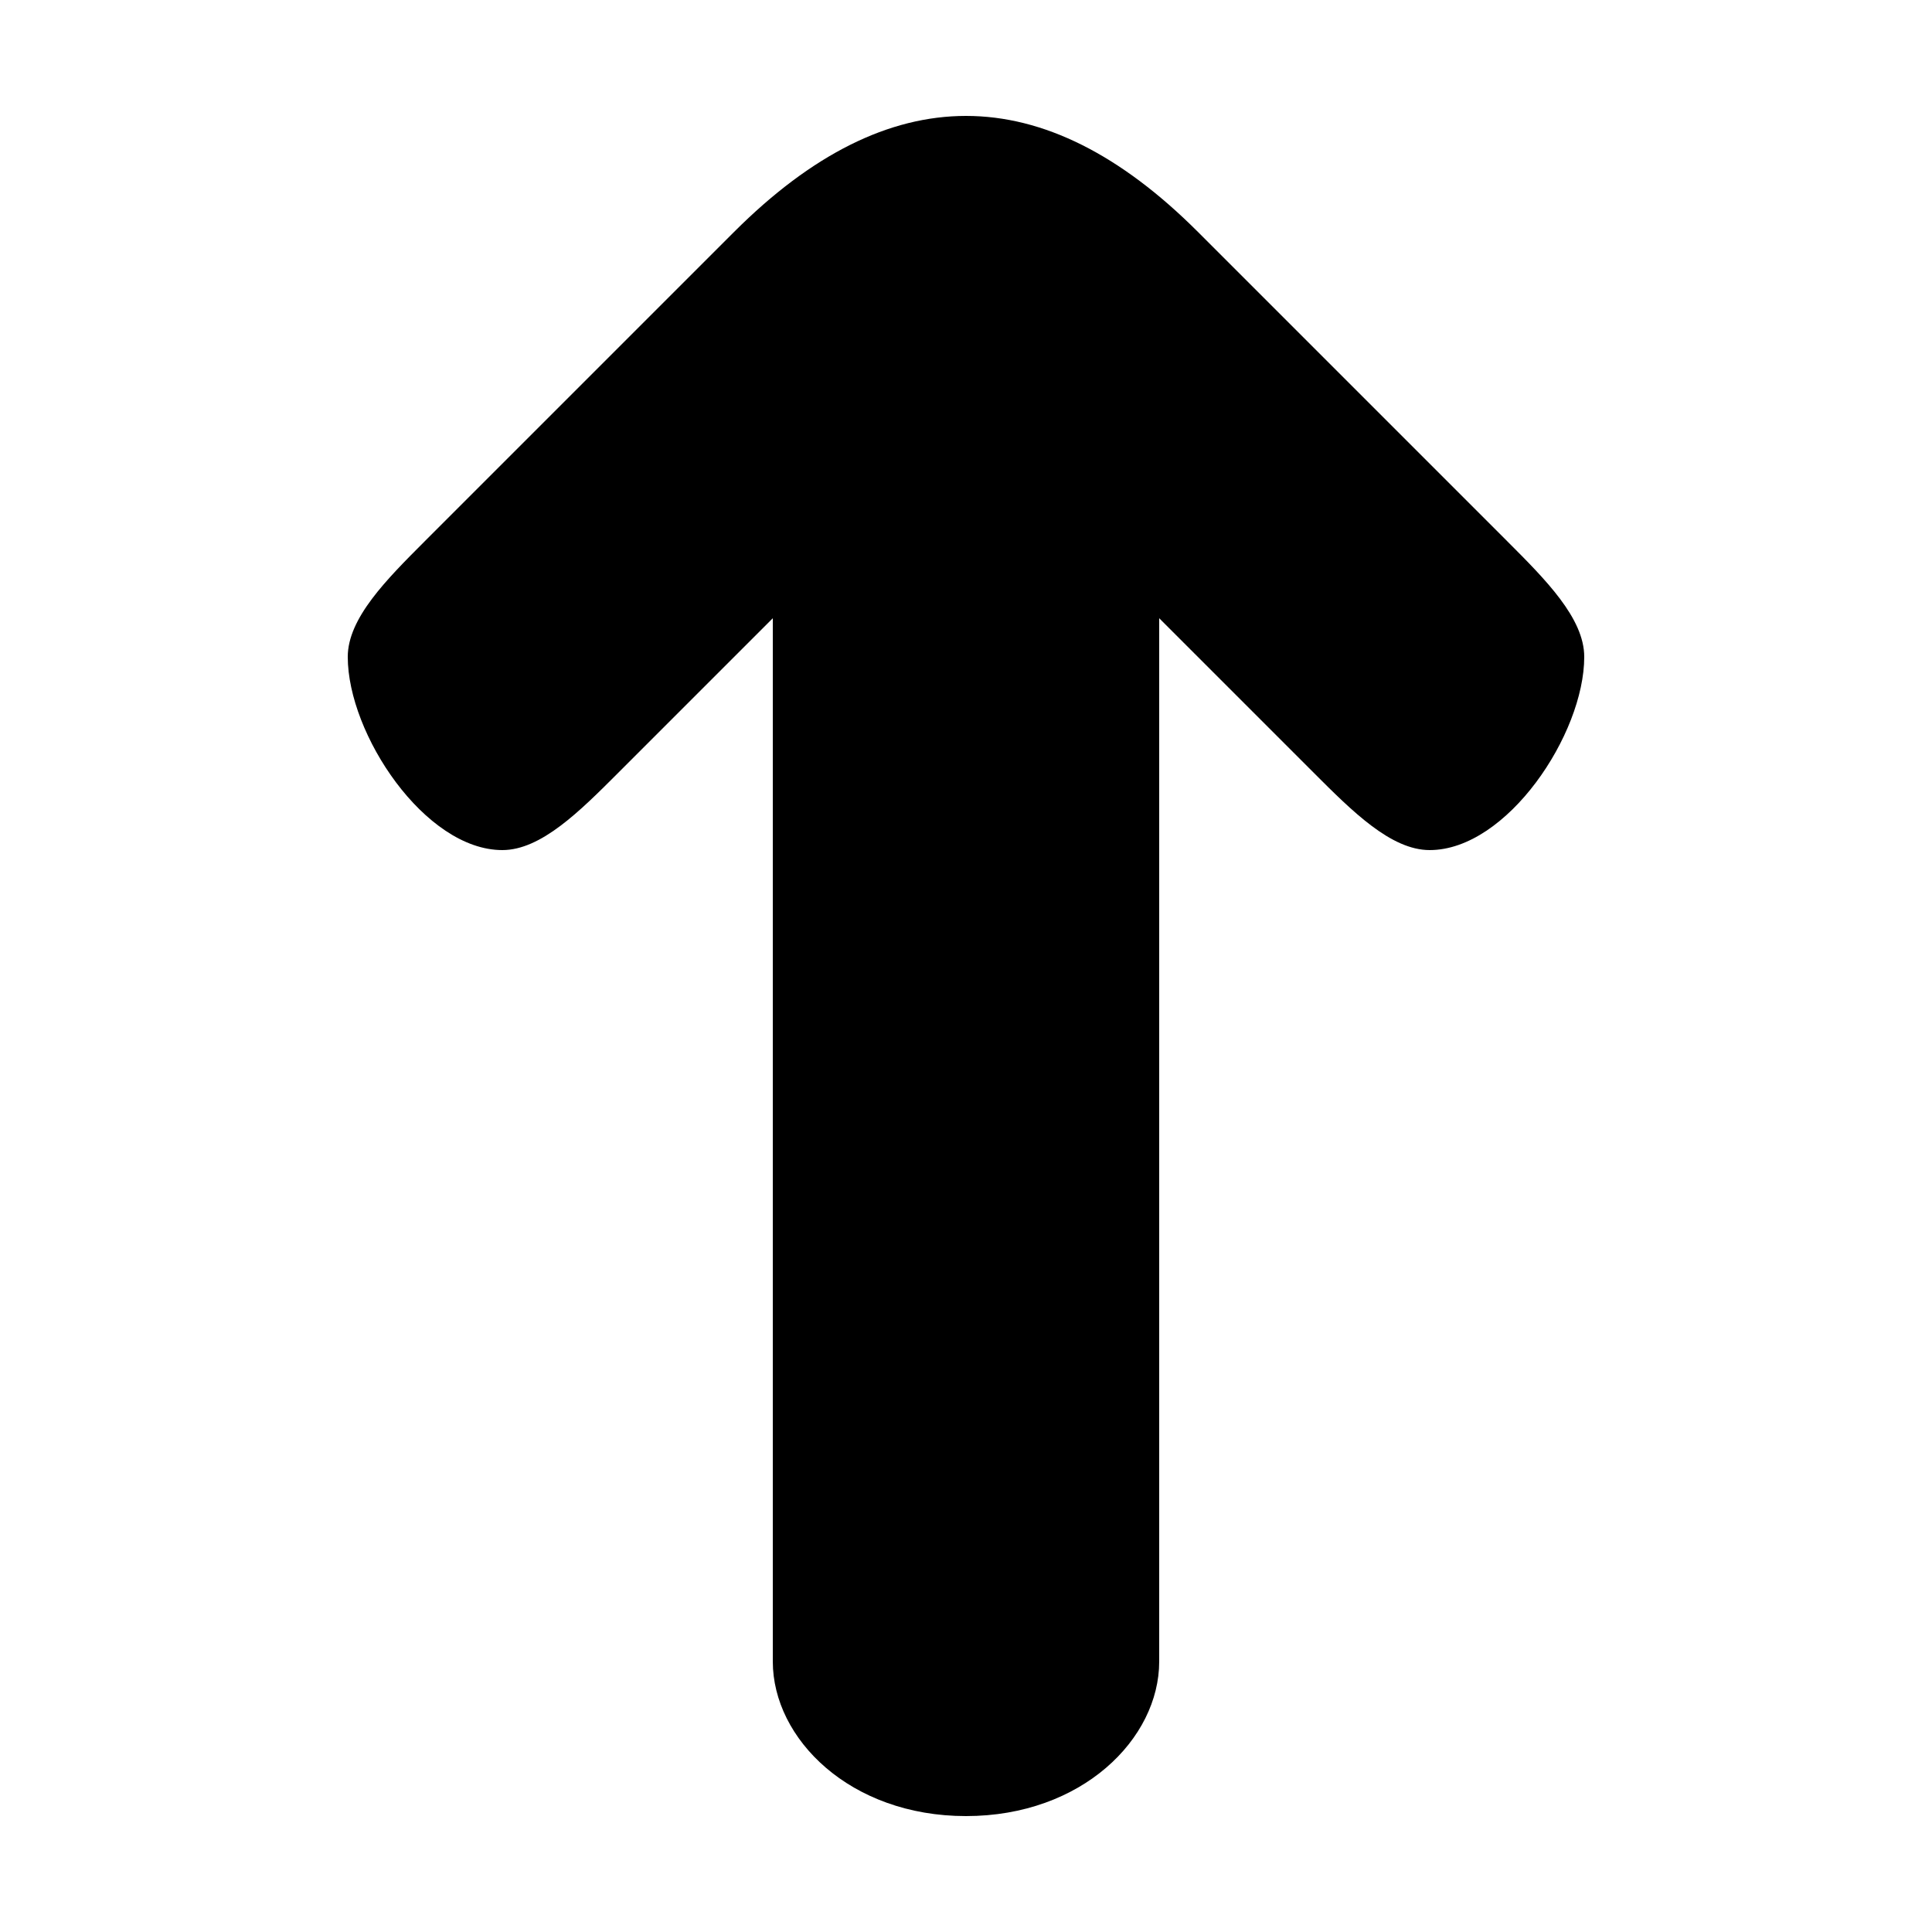 <svg xmlns="http://www.w3.org/2000/svg" viewBox="0 -44.0 50.0 50.0">
    <rect x="0" y="-44.0" width="50.0" height="50.0" fill="#808080" stroke="none"/>
    <g transform="scale(1, -1)">
        <!-- ボディの枠 -->
        <rect x="0" y="-6.0" width="50.0" height="50.0"
            stroke="white" fill="white"/>
        <!-- グリフ座標系の原点 -->
        <circle cx="0" cy="0" r="5" fill="white"/>
        <!-- グリフのアウトライン -->
        <g style="fill:black;stroke:#000000;stroke-width:0;stroke-linecap:round;stroke-linejoin:round;">
        <path d="M 30.0 28.0 L 34.0 24.0 C 35.0 23.0 36.0 22.0 37.0 22.0 C 39.0 22.0 41.0 25.0 41.0 27.0 C 41.0 28.0 40.0 29.0 39.0 30.0 L 31.0 38.0 C 29.0 40.0 27.0 41.0 25.0 41.0 C 23.0 41.0 21.0 40.0 19.0 38.0 L 11.0 30.0 C 10.0 29.0 9.0 28.0 9.0 27.0 C 9.0 25.0 11.0 22.0 13.0 22.0 C 14.0 22.0 15.0 23.0 16.0 24.0 L 20.0 28.0 L 20.0 1.0 C 20.0 -1.0 22.0 -3.0 25.0 -3.0 C 28.0 -3.0 30.0 -1.0 30.0 1.0 Z"/>
    </g>
    </g>
</svg>
